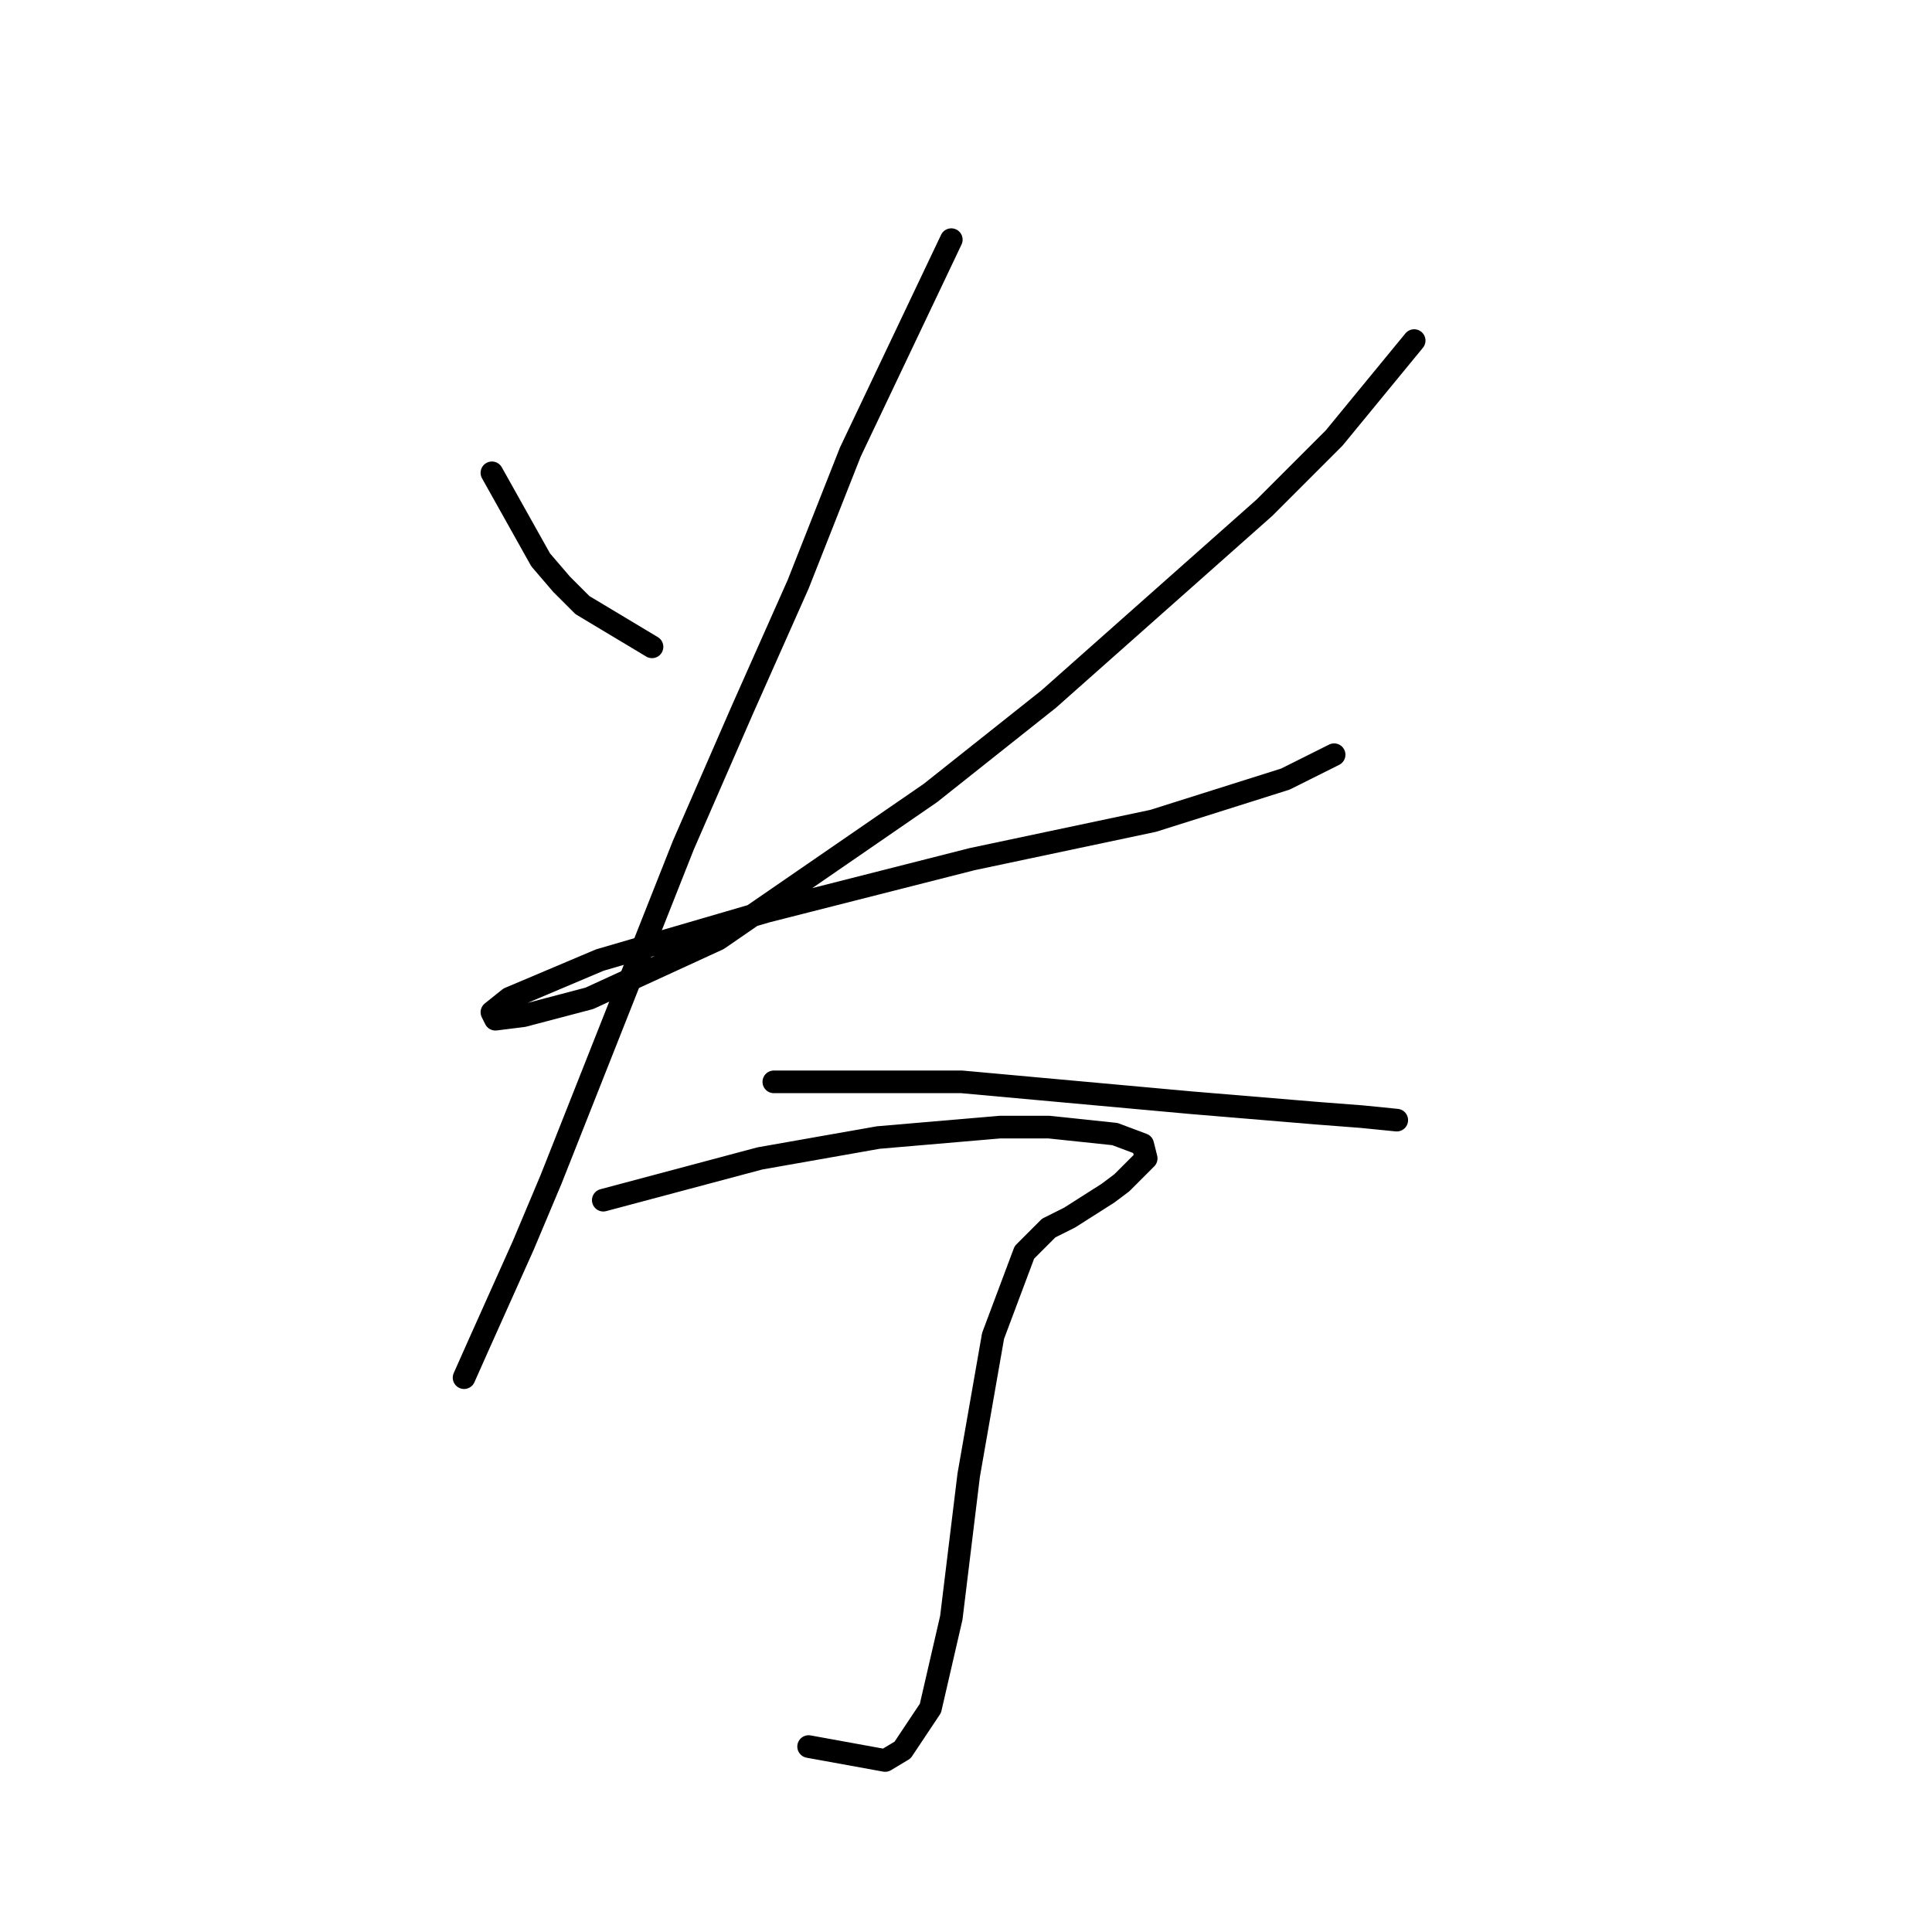 <?xml version="1.0" standalone="no"?>
    <svg width="256" height="256" xmlns="http://www.w3.org/2000/svg" version="1.1">
    <polyline stroke="black" stroke-width="3" stroke-linecap="round" fill="transparent" stroke-linejoin="round" points="65.182 62.652 71.638 74.181 74.405 77.409 77.172 80.176 86.395 85.709 86.395 85.709 " />
        <polyline stroke="black" stroke-width="3" stroke-linecap="round" fill="transparent" stroke-linejoin="round" points="187.384 45.129 176.778 58.041 167.555 67.264 138.964 92.626 123.286 105.077 95.156 124.445 78.094 132.284 69.333 134.59 65.643 135.051 65.182 134.129 67.488 132.284 79.478 127.212 101.612 120.756 128.819 113.839 152.799 108.766 170.322 103.232 176.778 100.004 176.778 100.004 " />
        <polyline stroke="black" stroke-width="3" stroke-linecap="round" fill="transparent" stroke-linejoin="round" points="126.053 31.756 112.68 59.885 105.763 77.409 98.384 94.01 90.545 111.994 73.022 156.263 69.333 165.025 63.338 178.398 61.493 182.548 61.493 182.548 " />
        <polyline stroke="black" stroke-width="3" stroke-linecap="round" fill="transparent" stroke-linejoin="round" points="102.535 143.351 127.436 143.351 137.581 144.274 157.871 146.118 174.472 147.502 180.467 147.963 185.078 148.424 185.078 148.424 " />
        <polyline stroke="black" stroke-width="3" stroke-linecap="round" fill="transparent" stroke-linejoin="round" points="79.939 159.03 100.69 153.496 116.369 150.73 132.509 149.346 138.964 149.346 147.726 150.269 151.415 151.652 151.876 153.496 148.648 156.724 146.804 158.108 141.731 161.336 138.964 162.719 135.737 165.947 131.586 177.015 128.358 195.46 126.053 214.367 123.286 226.356 119.597 231.89 117.291 233.273 107.146 231.429 107.146 231.429 " />
        </svg>